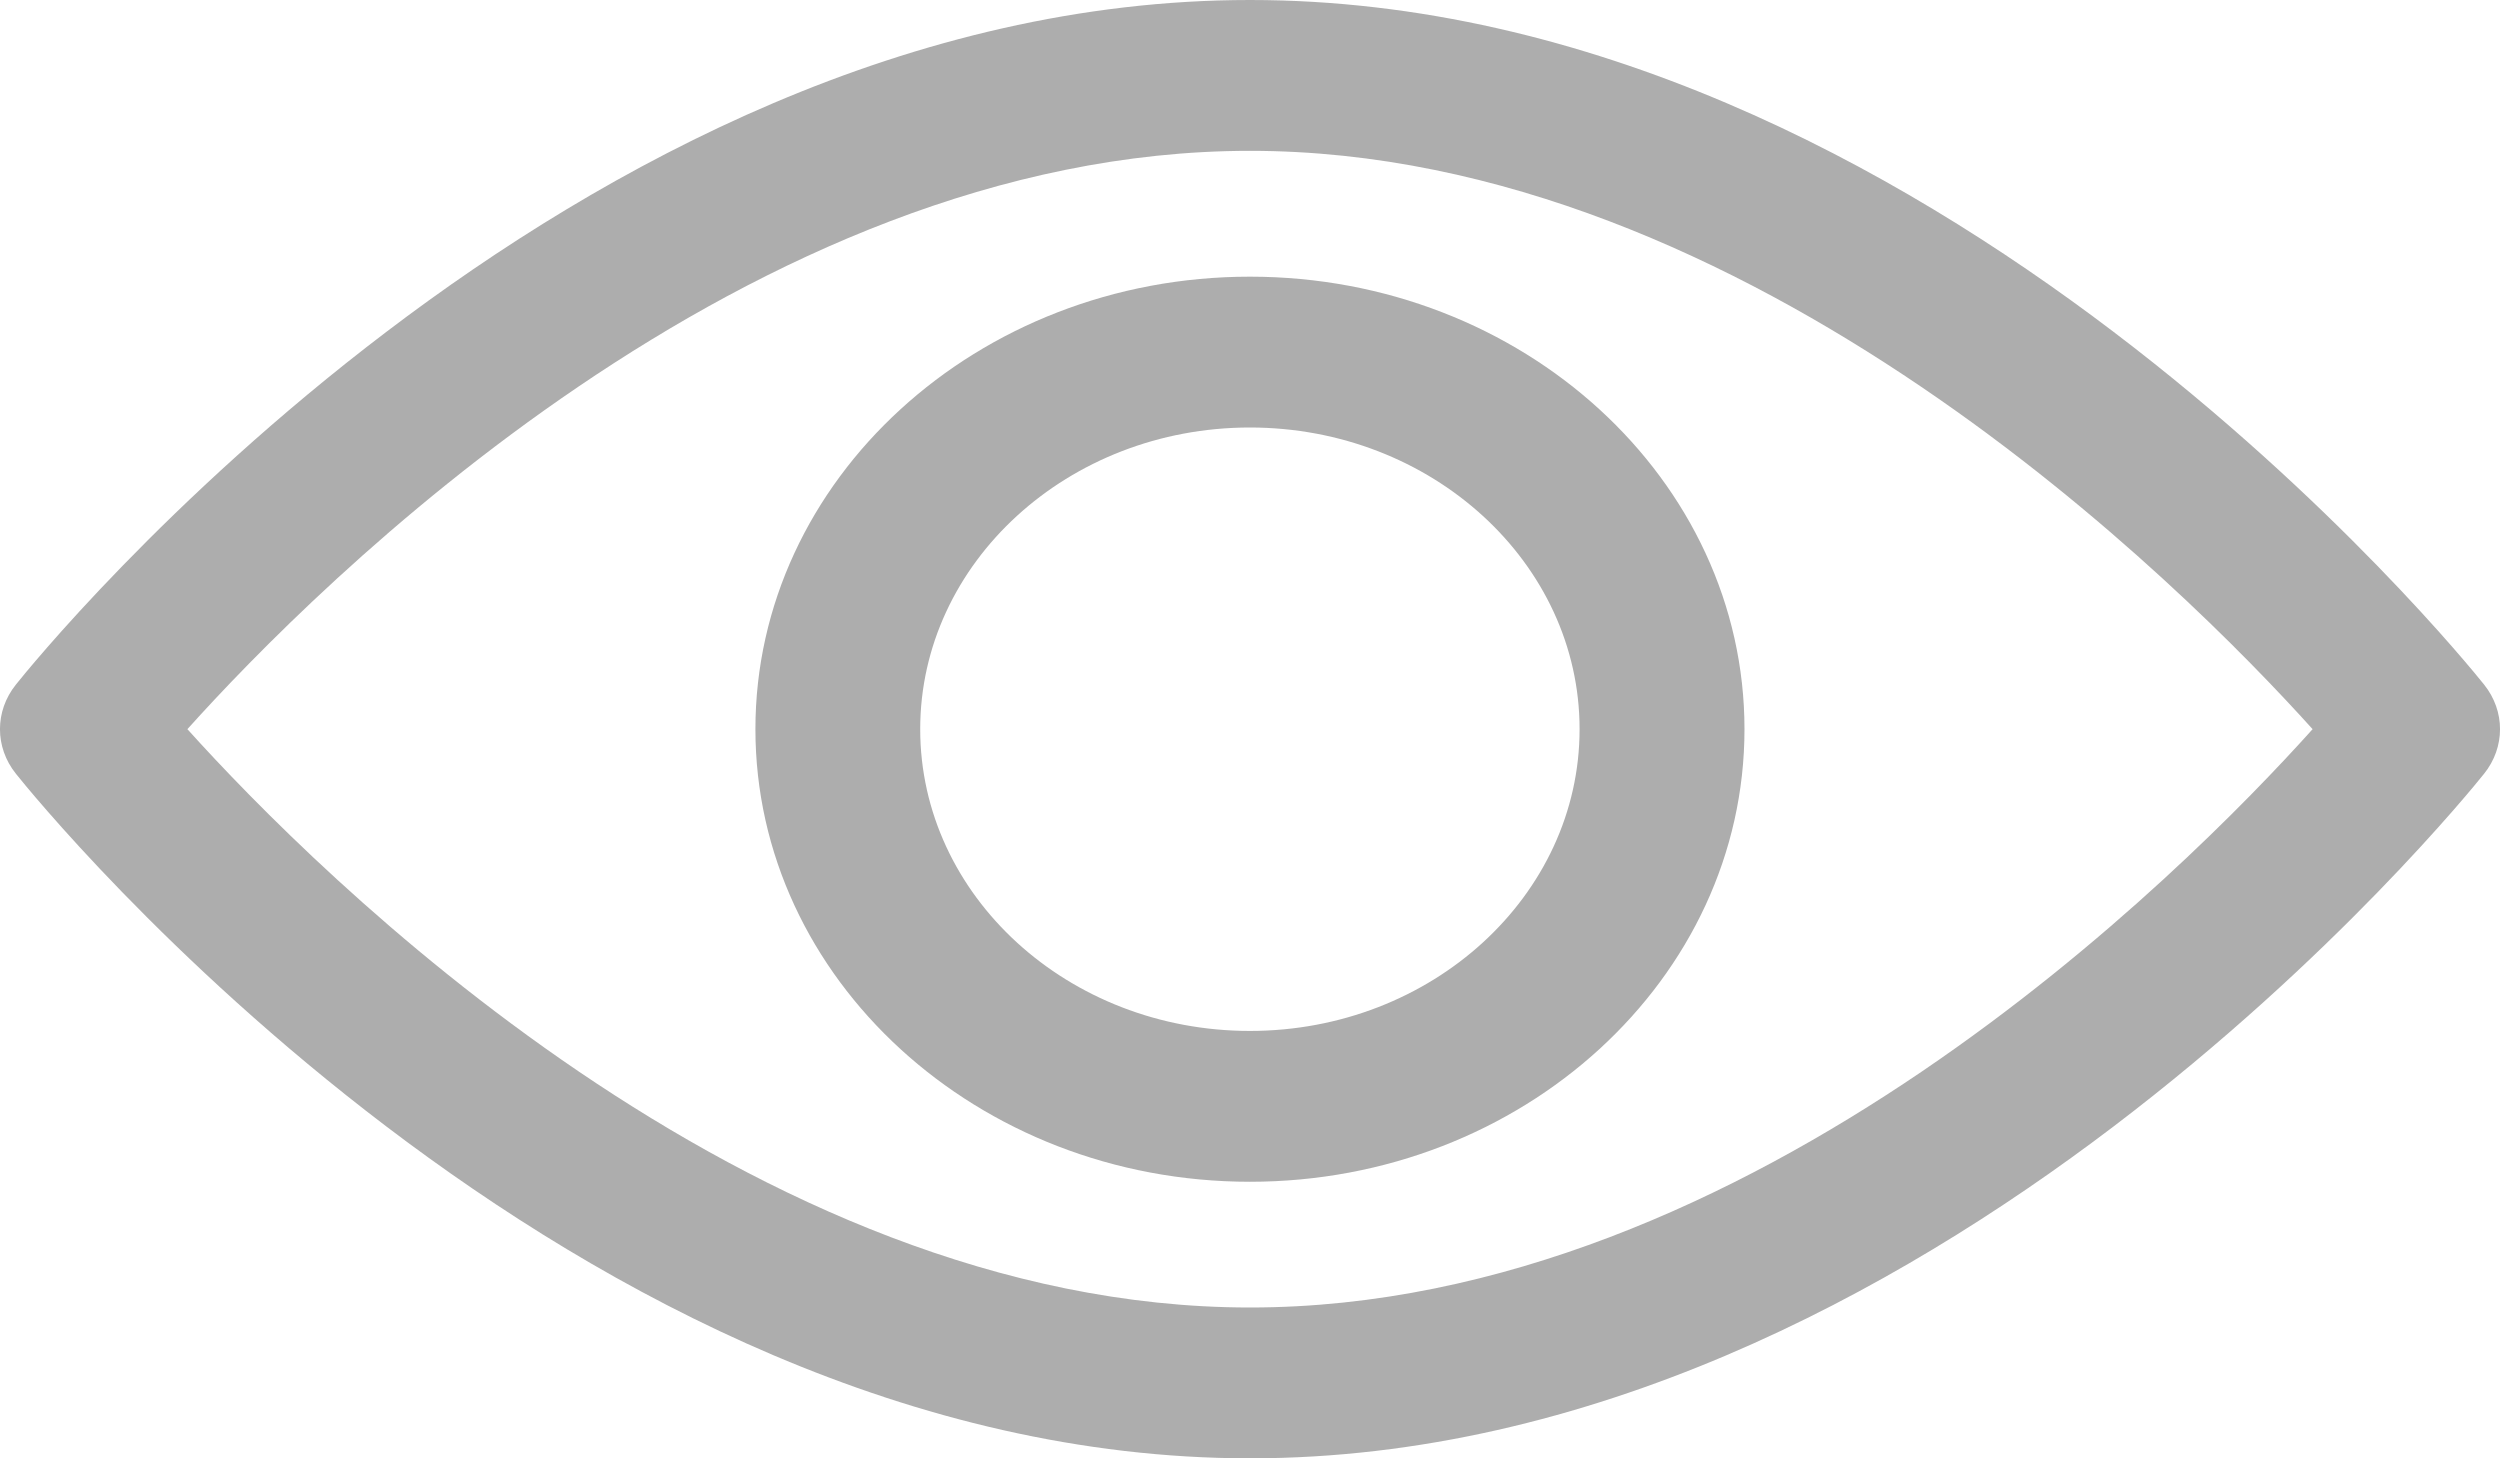 <svg viewBox="0 0 24 14" xmlns="http://www.w3.org/2000/svg">
<path opacity="0.4" d="M23.848 6.573C23.633 6.304 18.524 0 12 0C5.475 0 0.366 6.304 0.152 6.573C-0.051 6.827 -0.051 7.173 0.152 7.427C0.366 7.696 5.475 14 12 14C18.524 14 23.633 7.696 23.848 7.427C24.051 7.173 24.051 6.827 23.848 6.573ZM12 12.552C7.194 12.552 3.031 8.367 1.799 7C3.03 5.63 7.184 1.448 12 1.448C16.806 1.448 20.968 5.632 22.201 7C20.97 8.37 16.816 12.552 12 12.552Z" fill="#333333"/>
<path opacity="0.4" d="M11.999 2.656C9.382 2.656 7.252 4.605 7.252 7C7.252 9.396 9.382 11.345 11.999 11.345C14.617 11.345 16.747 9.396 16.747 7C16.747 4.605 14.617 2.656 11.999 2.656ZM11.999 9.897C10.254 9.897 8.834 8.598 8.834 7C8.834 5.403 10.254 4.104 11.999 4.104C13.744 4.104 15.164 5.403 15.164 7C15.164 8.598 13.744 9.897 11.999 9.897Z" fill="#333333"/>
</svg>
